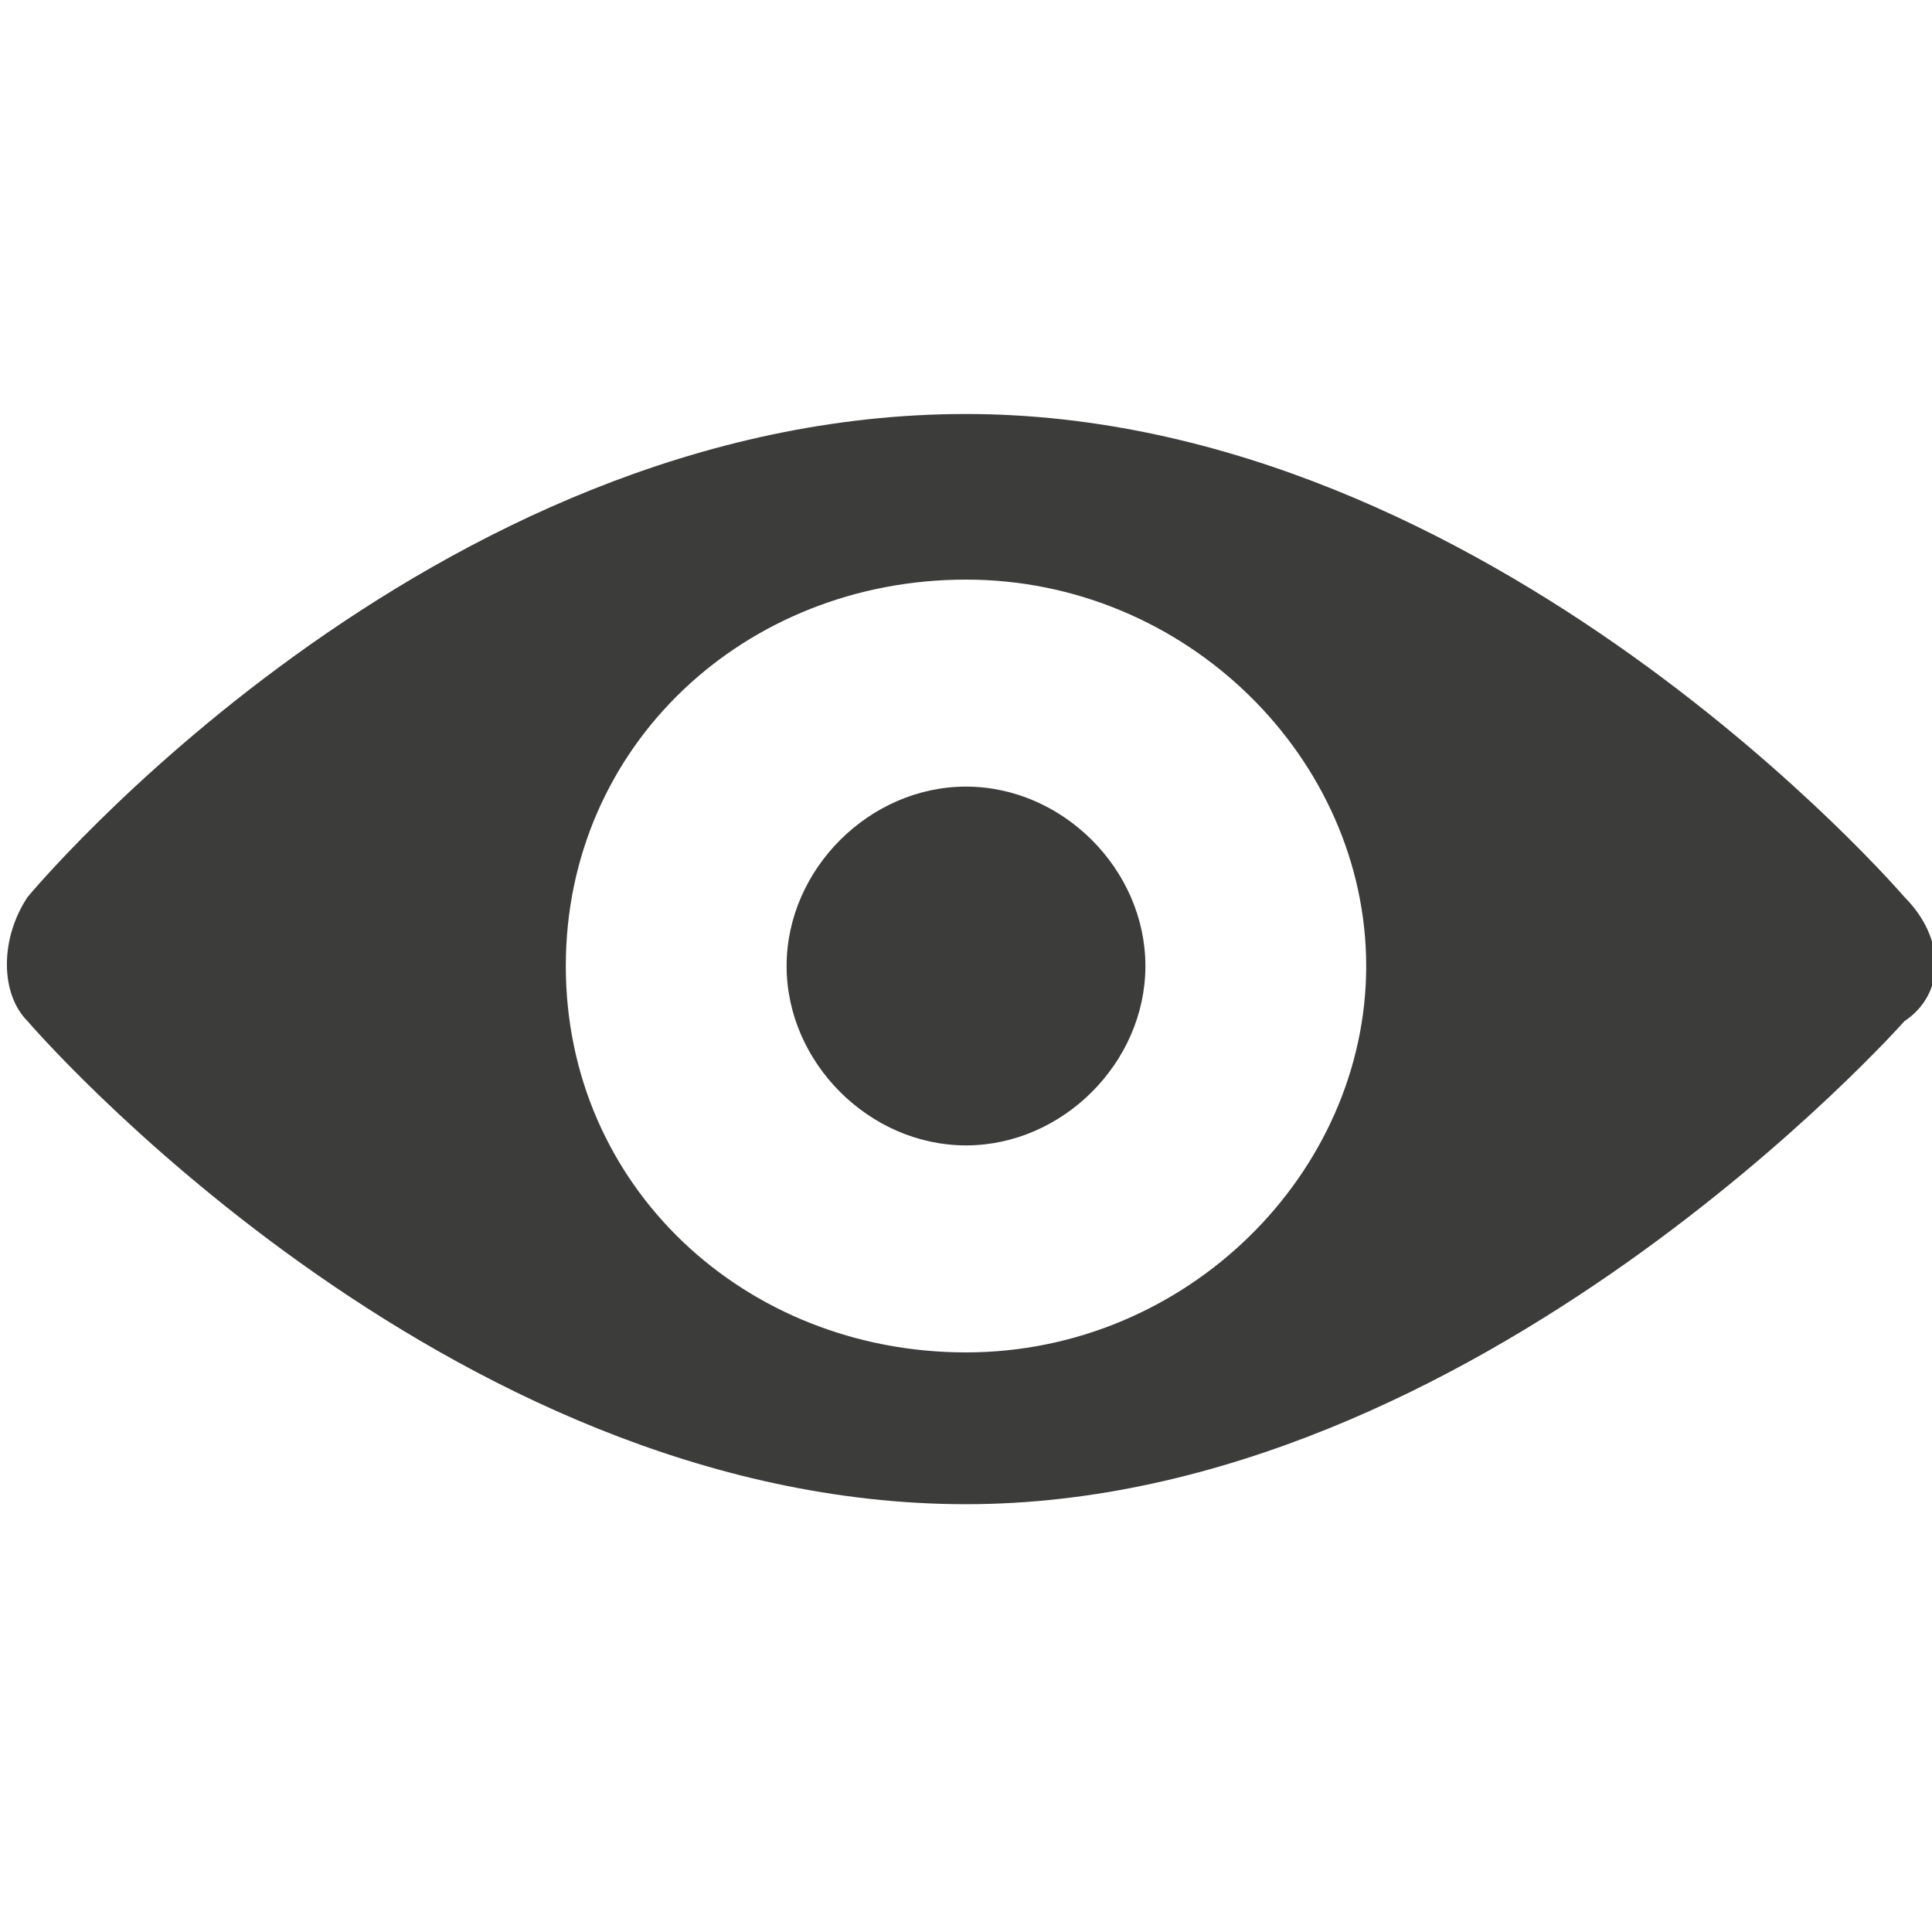 <?xml version="1.0" encoding="utf-8"?>
<!-- Generator: Adobe Illustrator 22.1.0, SVG Export Plug-In . SVG Version: 6.00 Build 0)  -->
<svg version="1.1" id="Слой_1" xmlns="http://www.w3.org/2000/svg" xmlns:xlink="http://www.w3.org/1999/xlink" x="0px" y="0px"
	 viewBox="0 0 14 14" style="enable-background:new 0 0 14 14;" xml:space="preserve">
<style type="text/css">
	.st0{fill:#3C3C3B;}
</style>
<path class="st0" d="M7,5.7C6.3,5.7,5.7,6.3,5.7,7S6.3,8.3,7,8.3c0.7,0,1.3-0.6,1.3-1.3S7.7,5.7,7,5.7z M7,5.7
	C6.3,5.7,5.7,6.3,5.7,7S6.3,8.3,7,8.3c0.7,0,1.3-0.6,1.3-1.3S7.7,5.7,7,5.7z M13.8,6.5c0,0-3-3.5-6.8-3.5C3.1,3,0.2,6.5,0.2,6.5
	c-0.2,0.3-0.2,0.7,0,0.9c0,0,3,3.5,6.8,3.5c3.7,0,6.8-3.5,6.8-3.5C14.1,7.2,14.1,6.8,13.8,6.5z M7,9.8C5.4,9.8,4.1,8.6,4.1,7
	S5.4,4.2,7,4.2c1.6,0,2.9,1.3,2.9,2.8S8.6,9.8,7,9.8z M7,5.7C6.3,5.7,5.7,6.3,5.7,7S6.3,8.3,7,8.3c0.7,0,1.3-0.6,1.3-1.3
	S7.7,5.7,7,5.7z"/>
</svg>
